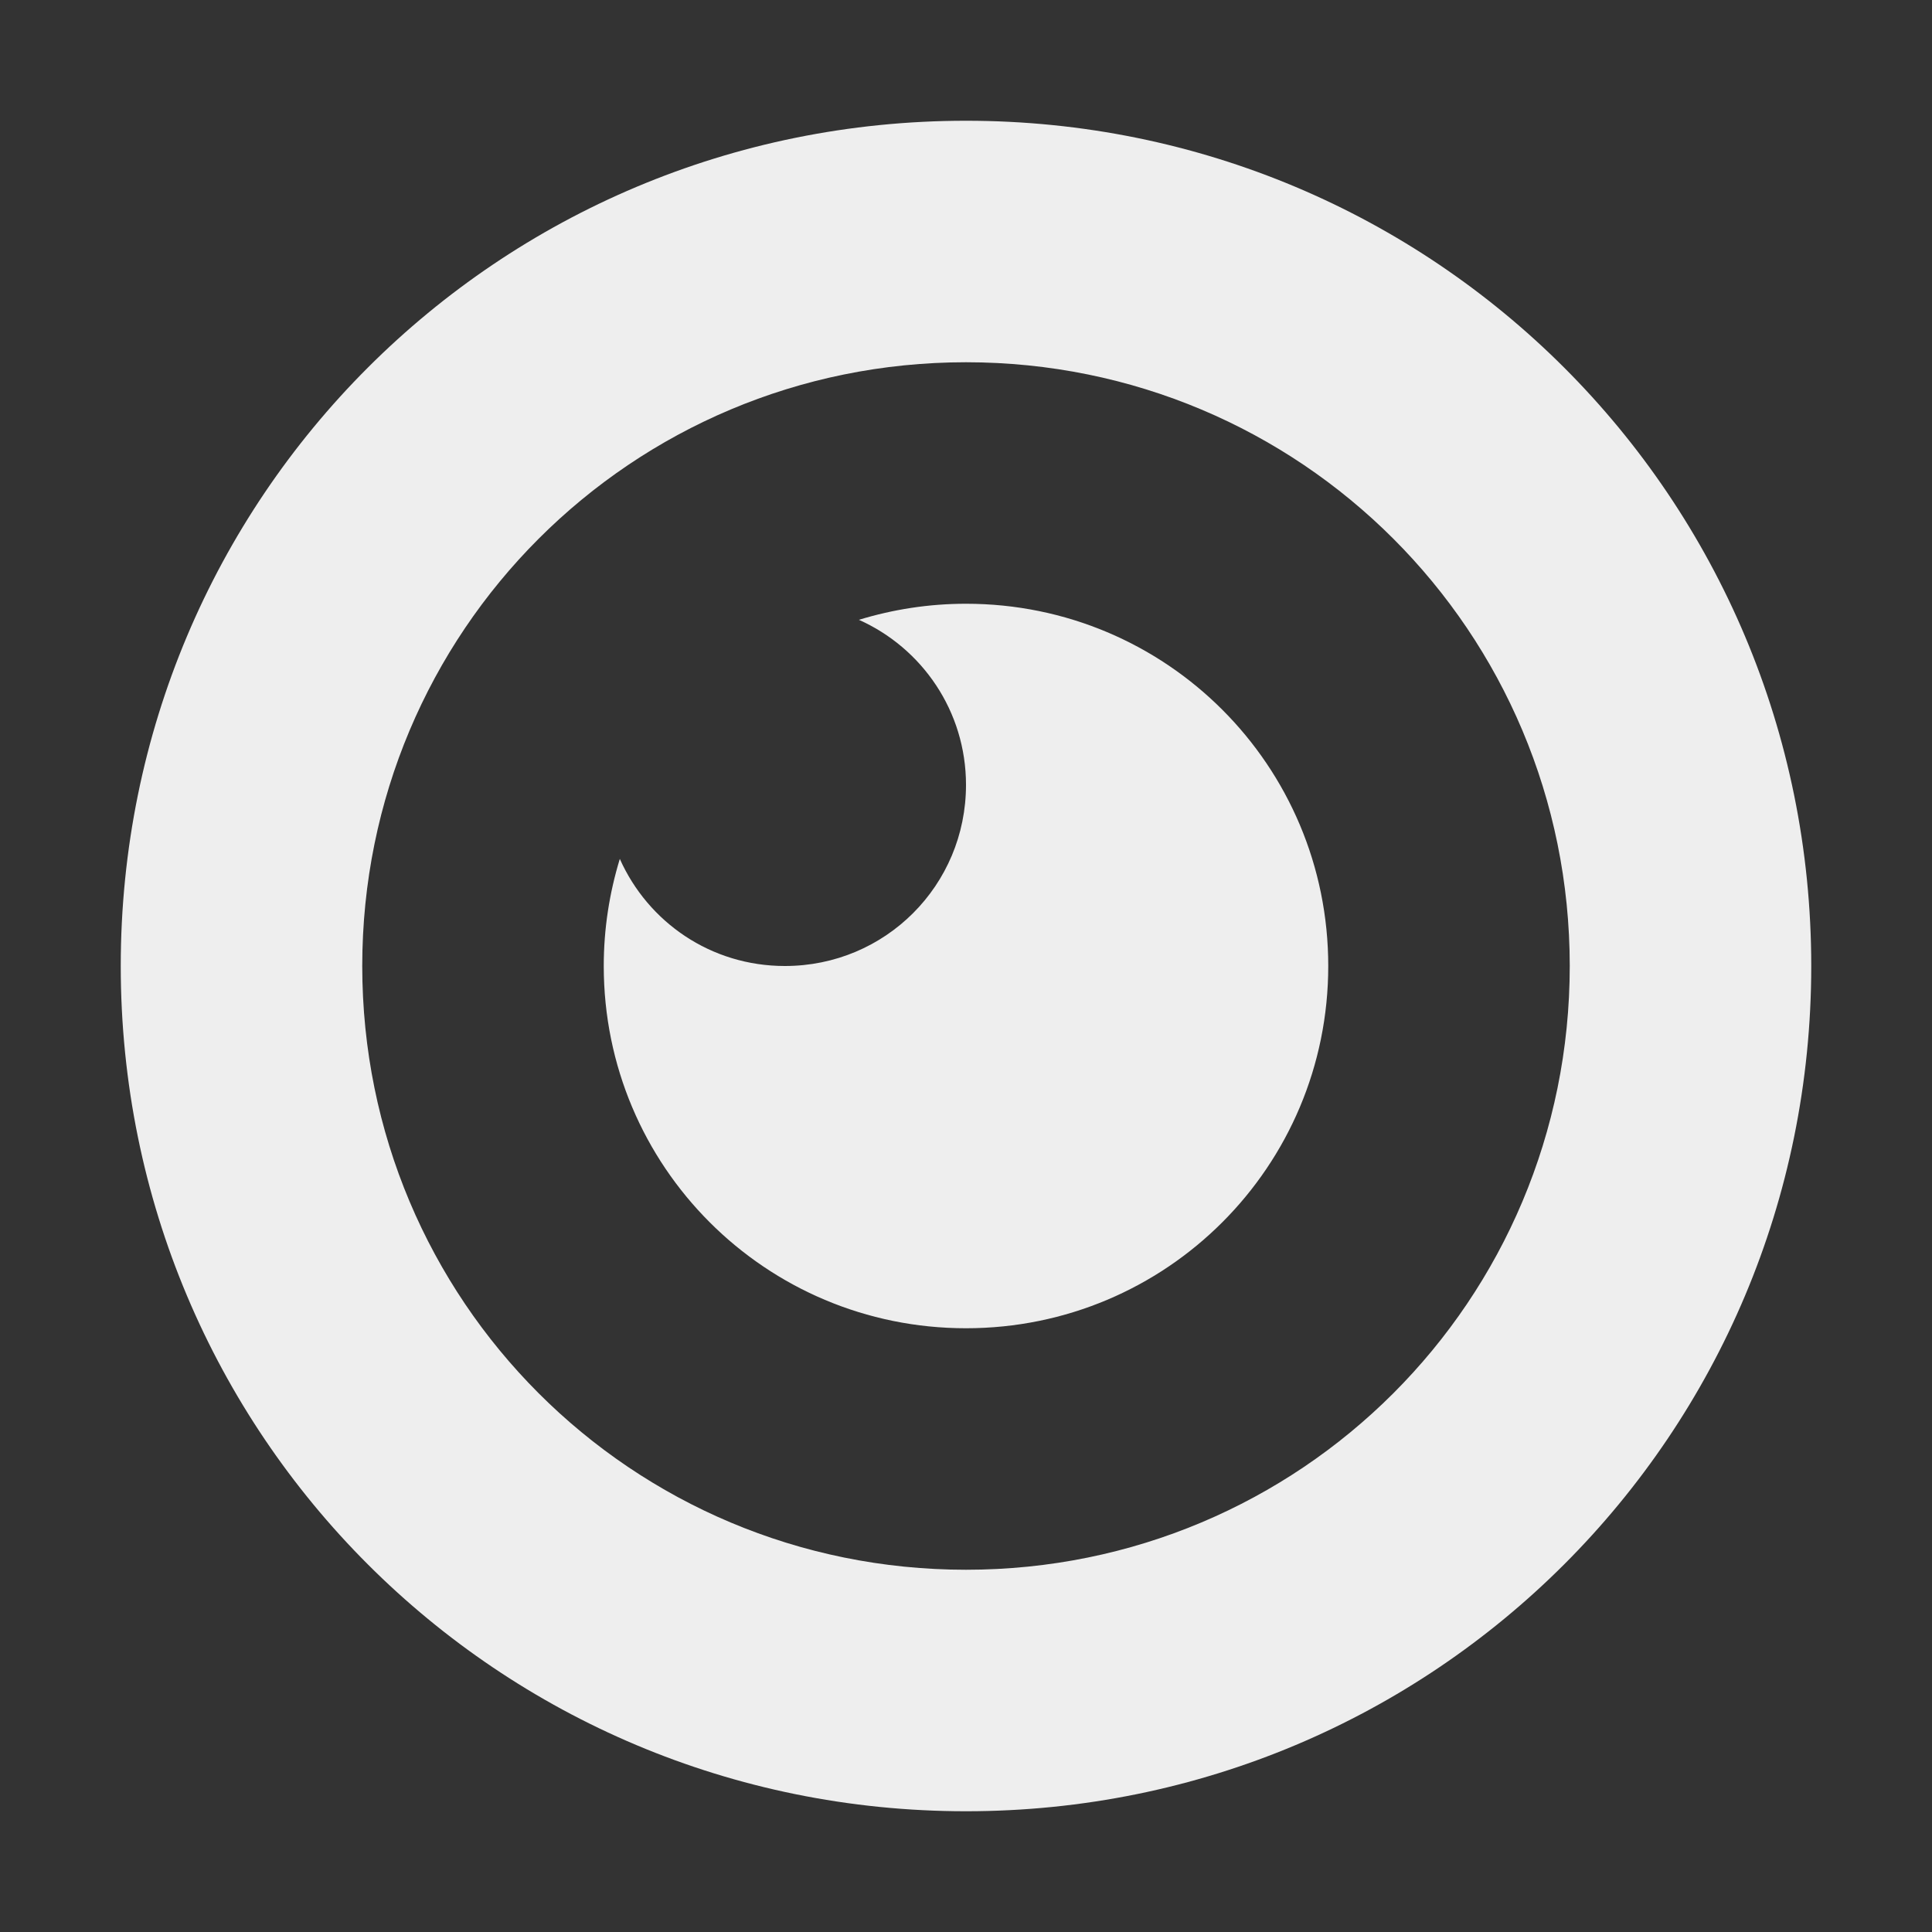 <?xml version="1.0" encoding="UTF-8"?>
<svg xmlns="http://www.w3.org/2000/svg" xmlns:xlink="http://www.w3.org/1999/xlink" width="16px" height="16px" viewBox="0 0 16 16" version="1.1">
<rect x="0" y="0" width="16" height="16" fill="#333333" stroke="none"/>
<g id="surface1">
<defs>
  <style id="current-color-scheme" type="text/css">
   .ColorScheme-Text { color:#eeeeee; } .ColorScheme-Highlight { color:#424242; }
  </style>
 </defs>
<path style="fill:currentColor" class="ColorScheme-Text" d="M 8 1 C 4.121 1 1 4.121 1 8 C 1 11.879 4.121 15 8 15 C 11.879 15 15 11.879 15 8 C 15 4.121 11.879 1 8 1 Z M 8 3 C 10.77 3 13 5.23 13 8 C 13 10.77 10.77 13 8 13 C 5.23 13 3 10.77 3 8 C 3 5.23 5.23 3 8 3 Z M 8 5 C 7.691 5 7.395 5.047 7.113 5.133 C 7.637 5.367 8 5.891 8 6.5 C 8 7.332 7.332 8 6.5 8 C 5.887 8 5.367 7.637 5.133 7.113 C 5.047 7.395 5 7.691 5 8 C 5 9.66 6.34 11 8 11 C 9.66 11 11 9.66 11 8 C 11 6.34 9.66 5 8 5 Z M 8 5 "/>
</g>
</svg>
